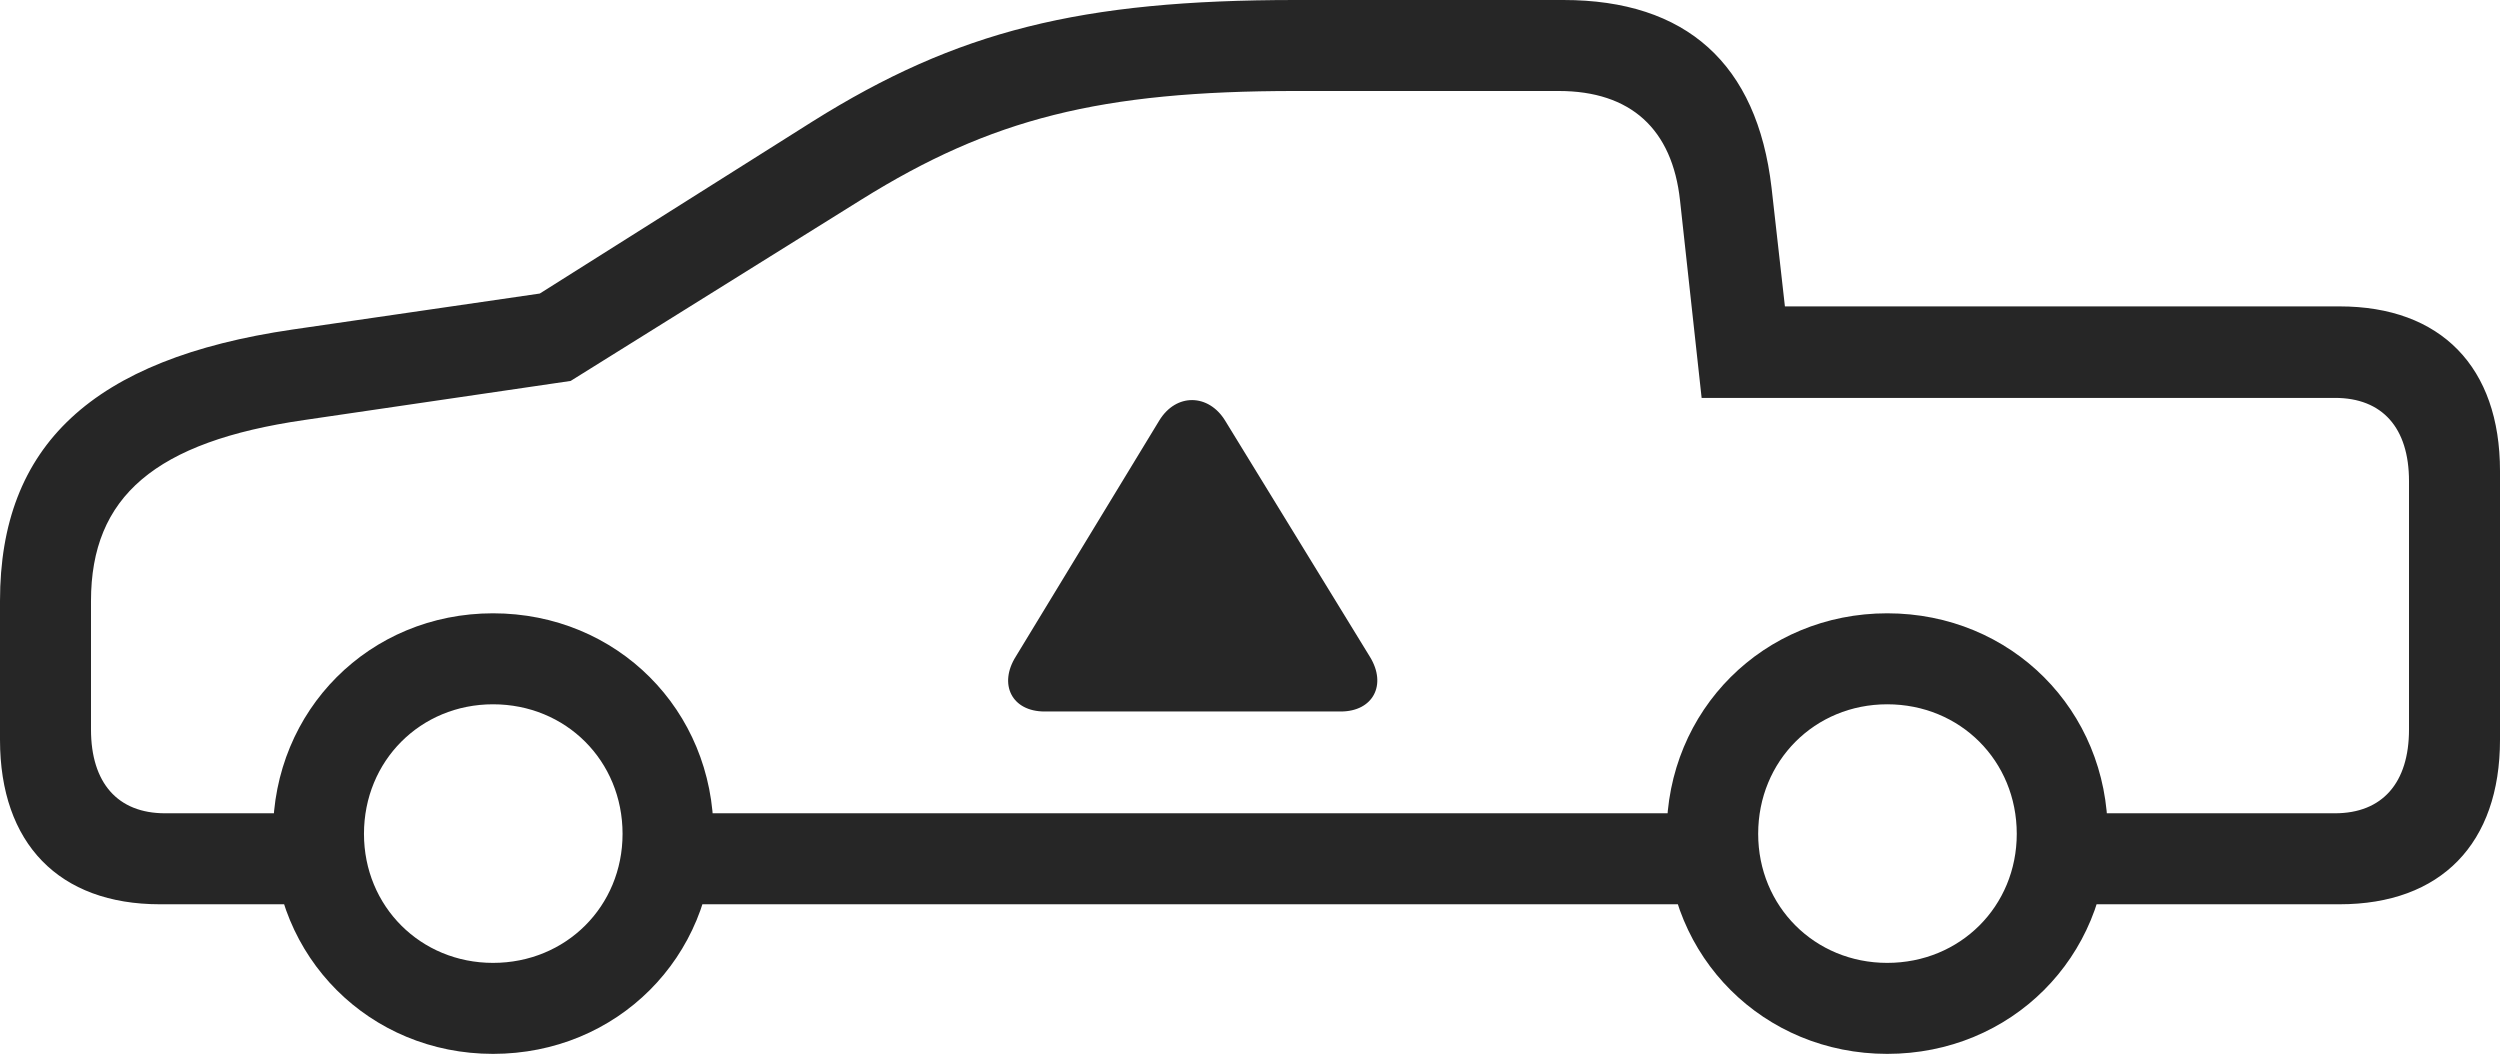 <?xml version="1.0" encoding="UTF-8"?>
<!--Generator: Apple Native CoreSVG 326-->
<!DOCTYPE svg
PUBLIC "-//W3C//DTD SVG 1.1//EN"
       "http://www.w3.org/Graphics/SVG/1.1/DTD/svg11.dtd">
<svg version="1.1" xmlns="http://www.w3.org/2000/svg" xmlns:xlink="http://www.w3.org/1999/xlink" viewBox="0 0 1215.75 513.25">
 <g>
  <rect height="513.25" opacity="0" width="1215.75" x="0" y="0"/>
  <path d="M77.75 439.75L163.75 439.75L163.75 395.5L80.25 395.5C57.25 395.5 44.25 380.75 44.25 354.75L44.25 292.25C44.25 241.5 75.5 214.75 148 204.25L277.5 185.25L419 97C482 57.75 535 44.25 630 44.25L758 44.25C793 44.25 813.25 62.75 817 97.5L827.5 193.5L1135.5 193.5C1158.5 193.5 1171.5 208 1171.5 234L1171.5 354.75C1171.5 380.75 1158.5 395.5 1135.5 395.5L1002.75 395.5L1002.75 439.75L1137.75 439.75C1187 439.75 1215.75 410.25 1215.75 359.75L1215.75 229C1215.75 178.5 1187 149 1137.75 149L868 149L861.5 91.25C854.5 31 820 0 760.25 0L630 0C525.5 0 465.5 15 395.25 59L262.5 142.75L142.25 160.25C44.75 174.5 0 216.75 0 292.25L0 359.75C0 410.25 28.75 439.75 77.75 439.75ZM318.75 439.75L840.5 439.75L840.5 395.5L318.75 395.5ZM239.75 512.5C300 512.5 347 465.5 347 405.5C347 345.25 300 298.25 239.75 298.25C179.75 298.25 132.75 345.25 132.75 405.5C132.75 465.5 179.75 512.5 239.75 512.5ZM239.75 468.25C204.5 468.25 177 440.75 177 405.5C177 370 204.5 342.5 239.75 342.5C275.25 342.5 302.75 370 302.75 405.5C302.75 440.75 275.25 468.25 239.75 468.25ZM917.75 512.5C978 512.5 1025 465.5 1025 405.5C1025 345.25 978 298.25 917.75 298.25C857.75 298.25 810.5 345.25 810.5 405.5C810.5 465.5 857.75 512.5 917.75 512.5ZM917.75 468.25C882.5 468.25 855 440.75 855 405.5C855 370 882.5 342.5 917.75 342.5C953.25 342.5 980.75 370 980.75 405.5C980.75 440.75 953.25 468.25 917.75 468.25Z" fill="black" fill-opacity="0.85"/>
  <path d="M508 346L652 346C667.75 346 674.5 333 666.25 319.5L595.75 204.5C587.75 191.5 572 191 563.75 204.5L494 319.25C485.5 332.75 492 346 508 346Z" fill="black" fill-opacity="0.85"/>
 </g>
</svg>
